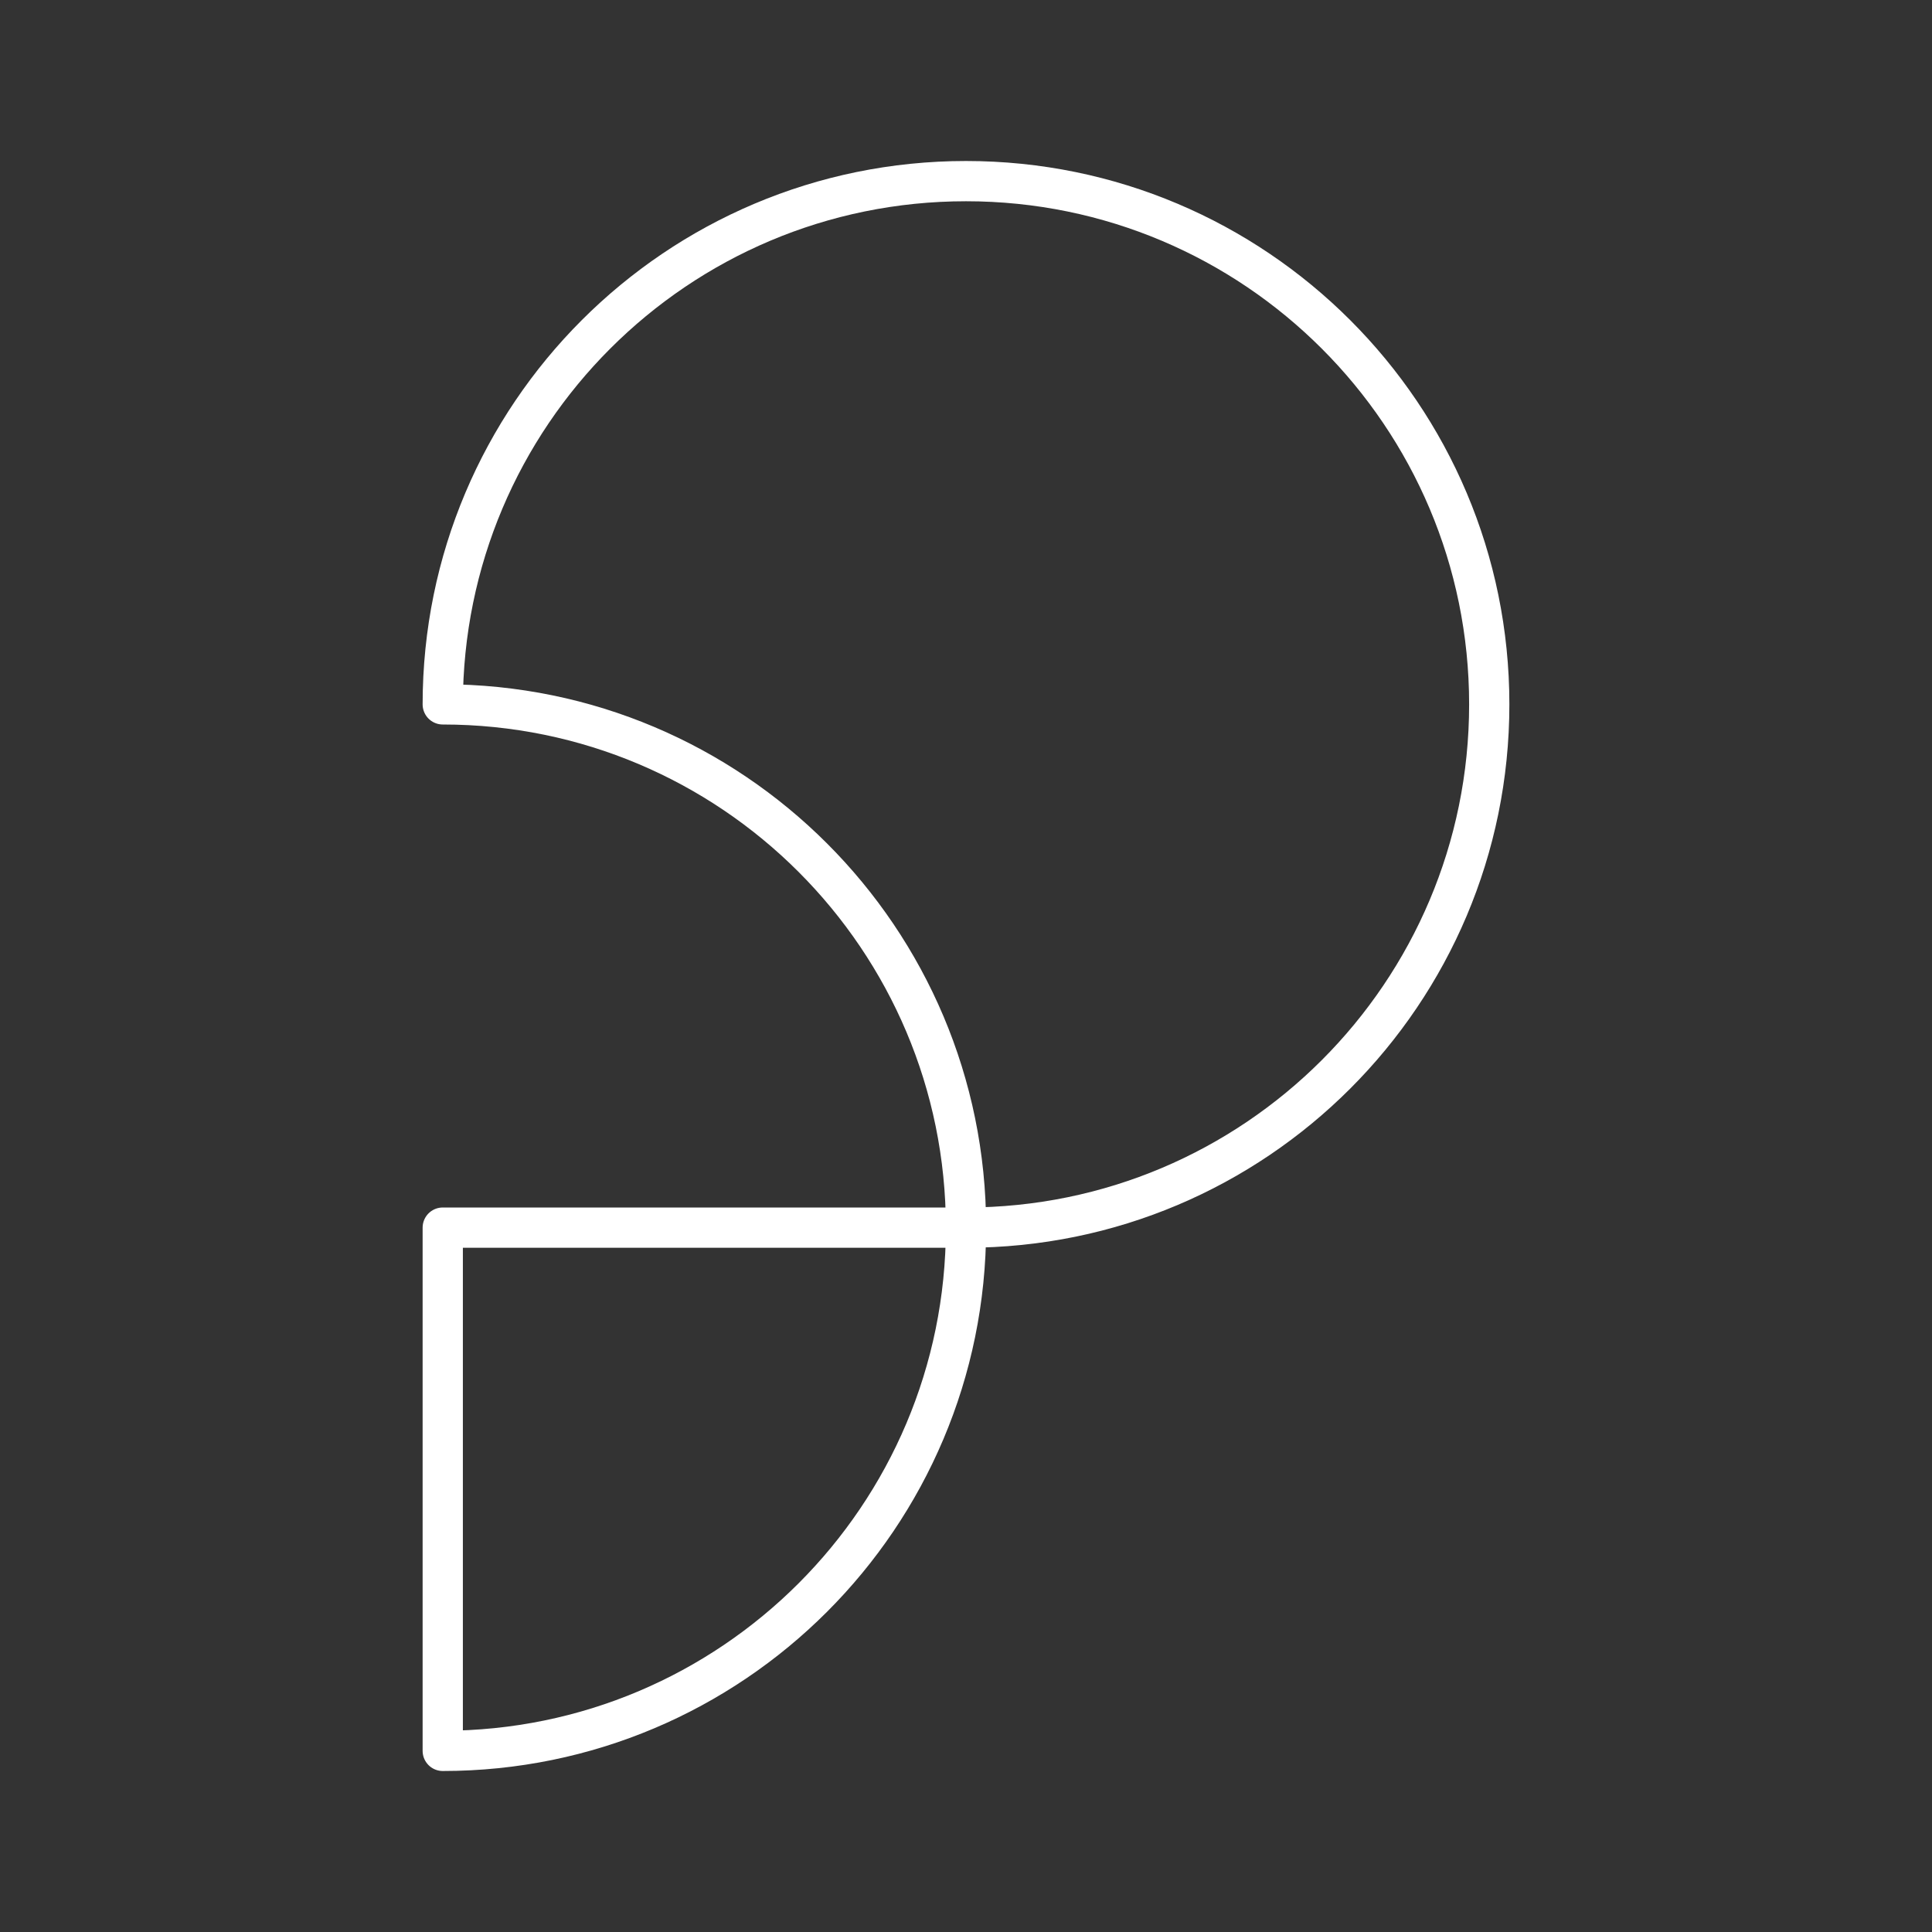 <?xml version="1.0" encoding="UTF-8"?><svg id="a" xmlns="http://www.w3.org/2000/svg" viewBox="0 0 48 48"><rect x="0" y="0" width="48" height="48" fill="#333333" stroke="none"/><defs><style>.d{fill:none;stroke:#fff;stroke-linecap:round;stroke-linejoin:round;}</style></defs><path class="d" d="m24 30.5c0-7.18-5.82-13-13-13 0-7.18 5.82-13 13-13s13 5.82 13 13-5.82 13-13 13h-13v13c7.18 0 13-5.82 13-13"/></svg>
